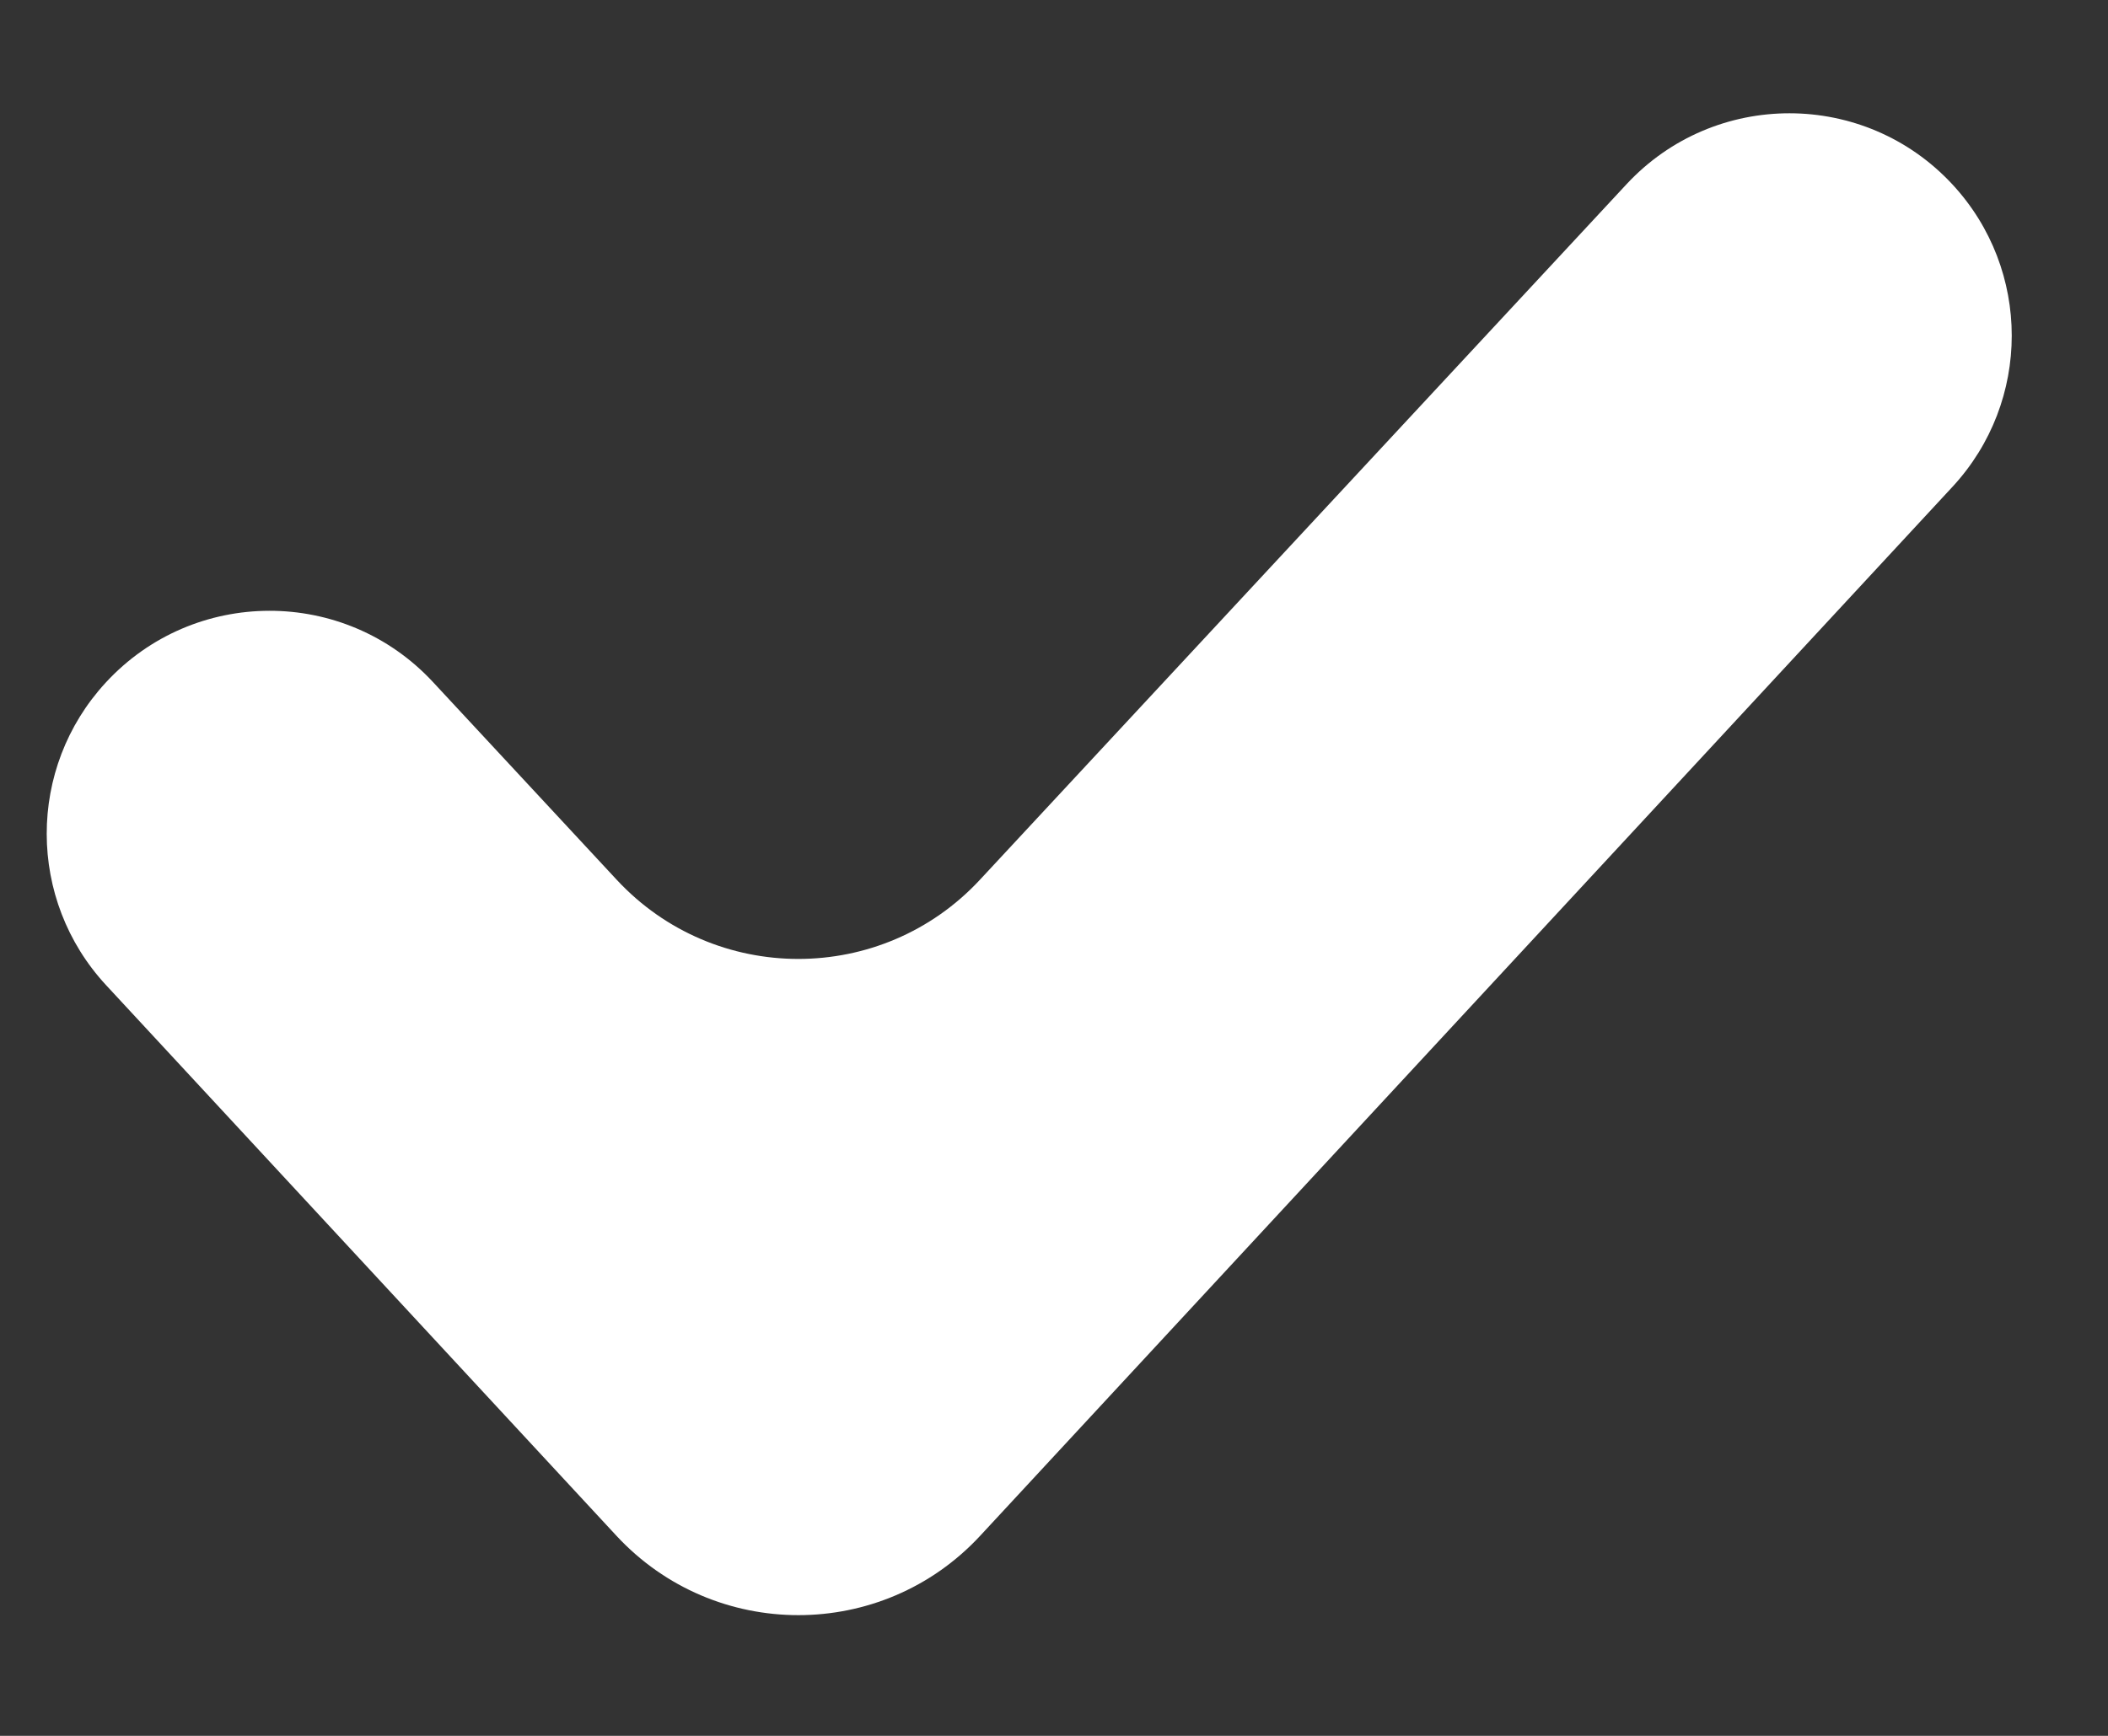 <svg width="17" height="14" viewBox="0 0 17 14" fill="none" xmlns="http://www.w3.org/2000/svg">
<rect x="0" y="0" width="17" height="14" fill="#333333" stroke="none"/>
<path d="M4.971 12.386C5.763 13.24 7.114 13.24 7.905 12.386L15.746 3.926C16.383 3.238 16.383 2.176 15.746 1.488C15.037 0.723 13.827 0.722 13.117 1.486L7.903 7.095C7.112 7.947 5.764 7.947 4.973 7.095L3.491 5.5C2.778 4.733 1.563 4.735 0.853 5.505C0.217 6.194 0.218 7.258 0.856 7.946L4.971 12.386Z" fill="white"/>
</svg>
